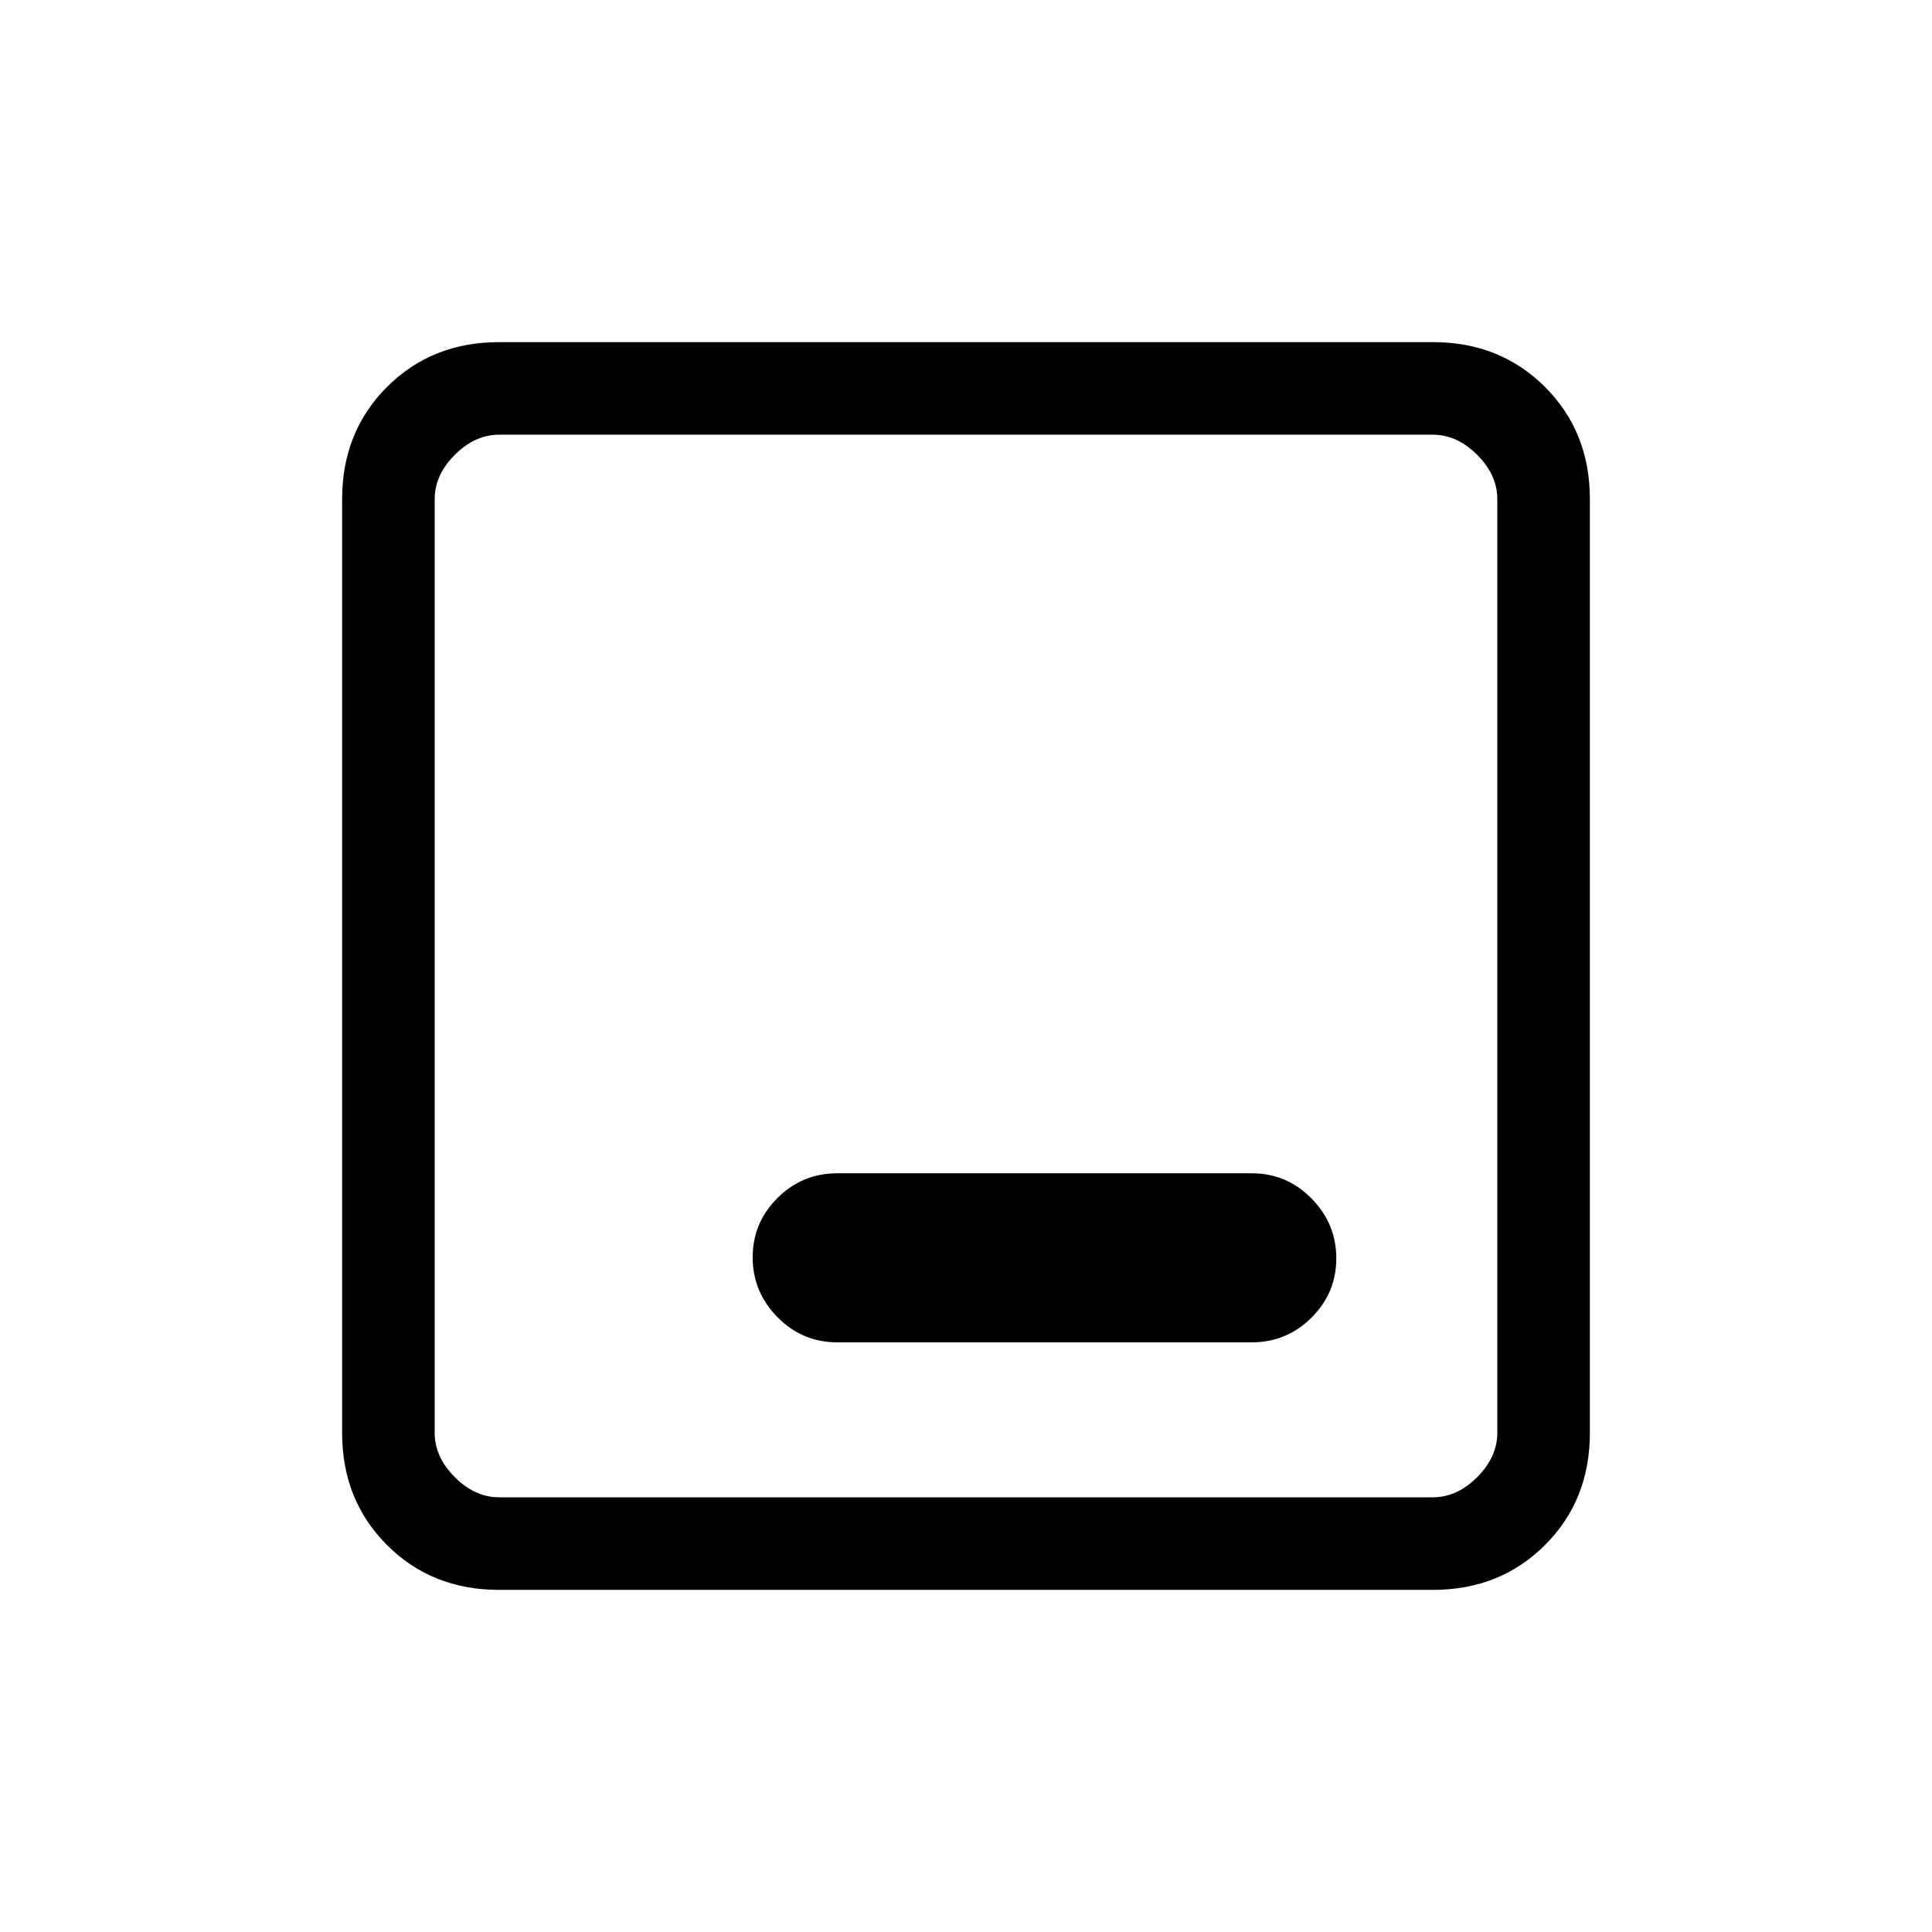 <svg xmlns="http://www.w3.org/2000/svg" height="20" viewBox="0 -960 960 960" width="20"><path d="M248-170q-33.43 0-55.71-22.29Q170-214.57 170-248v-464q0-33.42 22.29-55.71Q214.57-790 248-790h464q33.42 0 55.71 22.29T790-712v464q0 33.43-22.29 55.71Q745.42-170 712-170H248Zm0-46h464q12 0 22-10t10-22v-464q0-12-10-22t-22-10H248q-12 0-22 10t-10 22v464q0 12 10 22t22 10Zm-32-528v528-528Zm200 451h206q17.33 0 29.67-12.26Q664-317.53 664-334.76q0-17.24-12.33-29.74Q639.33-377 622-377H416q-17.33 0-29.67 12.26Q374-352.47 374-335.24q0 17.24 12.33 29.74Q398.67-293 416-293Z"/></svg>